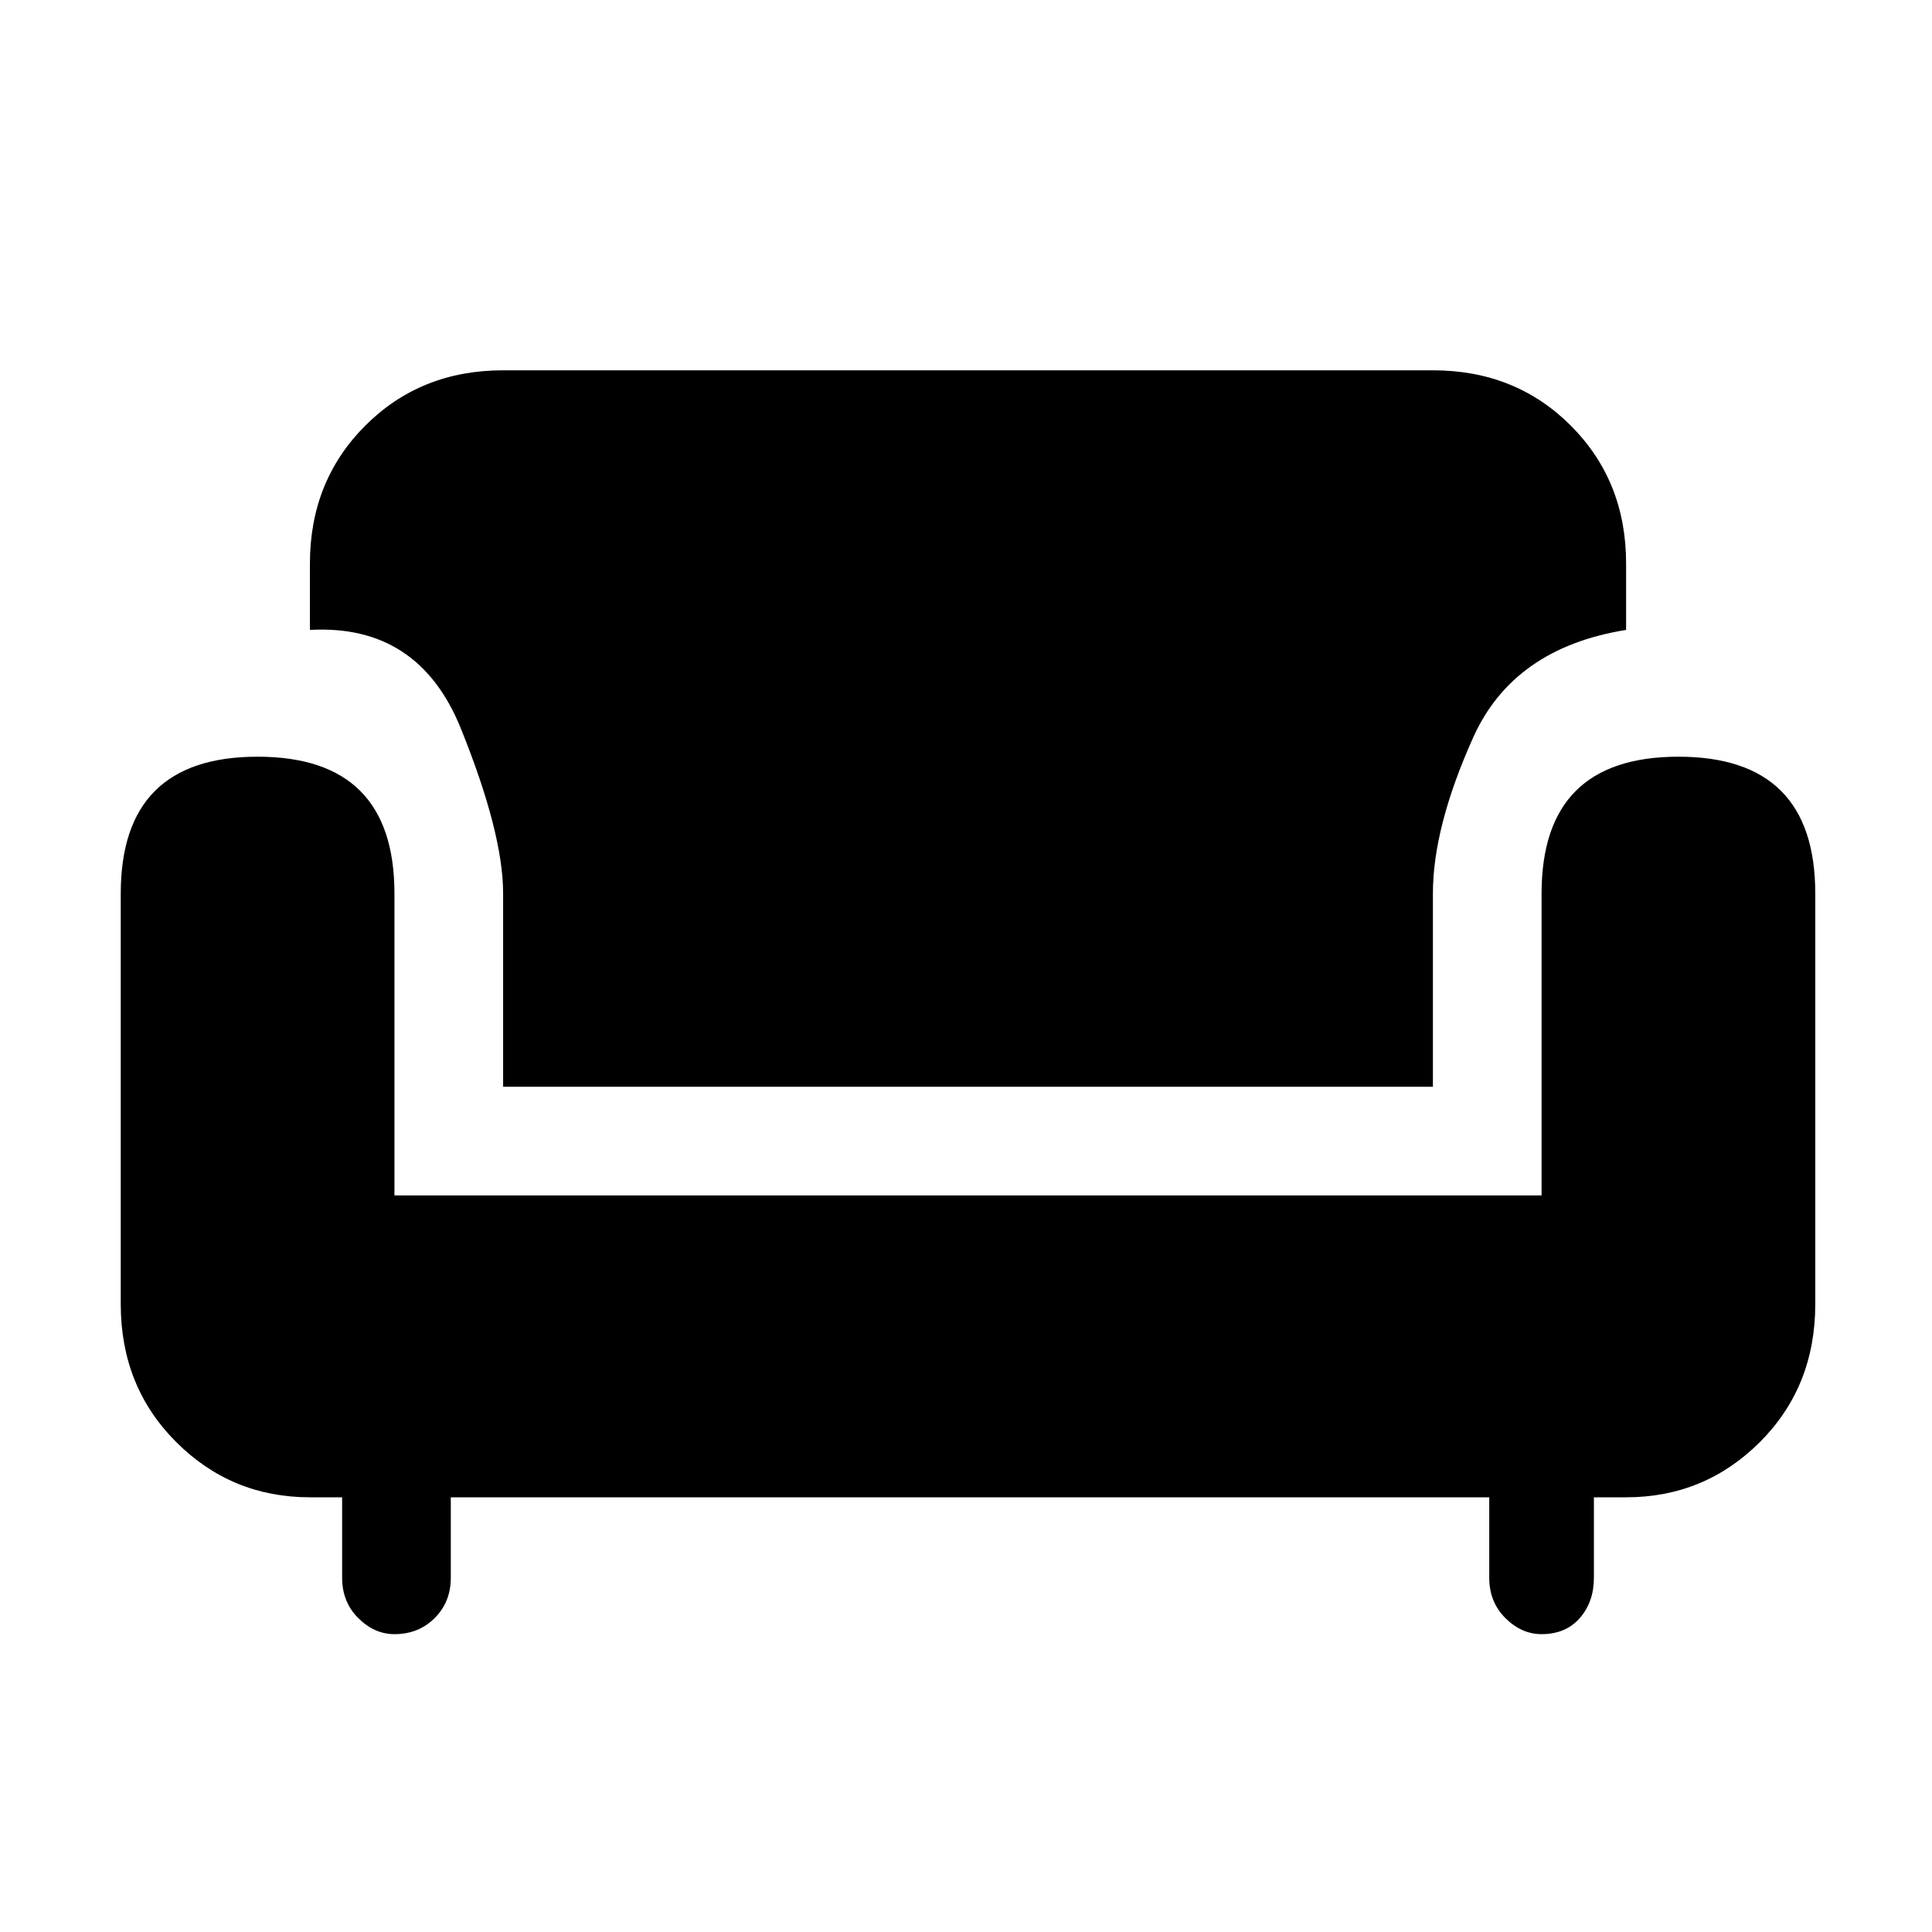 <svg xmlns="http://www.w3.org/2000/svg" height="24" width="24"><path d="M6.25 13.5v-2.4q0-.75-.525-2.05Q5.2 7.75 3.85 7.825V7q0-1.025.688-1.713Q5.225 4.6 6.25 4.6H17.8q1.025 0 1.713.687.687.688.687 1.713v.825q-1.4.225-1.9 1.337-.5 1.113-.5 1.938v2.4ZM4.9 20.3q-.25 0-.45-.2t-.2-.5v-1h-.4q-.975 0-1.662-.687Q1.5 17.225 1.5 16.2v-5.1q0-.85.425-1.275Q2.35 9.4 3.2 9.4q.85 0 1.275.425.425.425.425 1.275v3.75h14.25V11.1q0-.85.425-1.275Q20 9.4 20.85 9.4q.85 0 1.275.425.425.425.425 1.275v5.1q0 1.025-.687 1.713-.688.687-1.663.687h-.4v1q0 .3-.175.5t-.475.2q-.25 0-.45-.2t-.2-.5v-1H5.6v1q0 .3-.2.5t-.5.2Z"/></svg>
